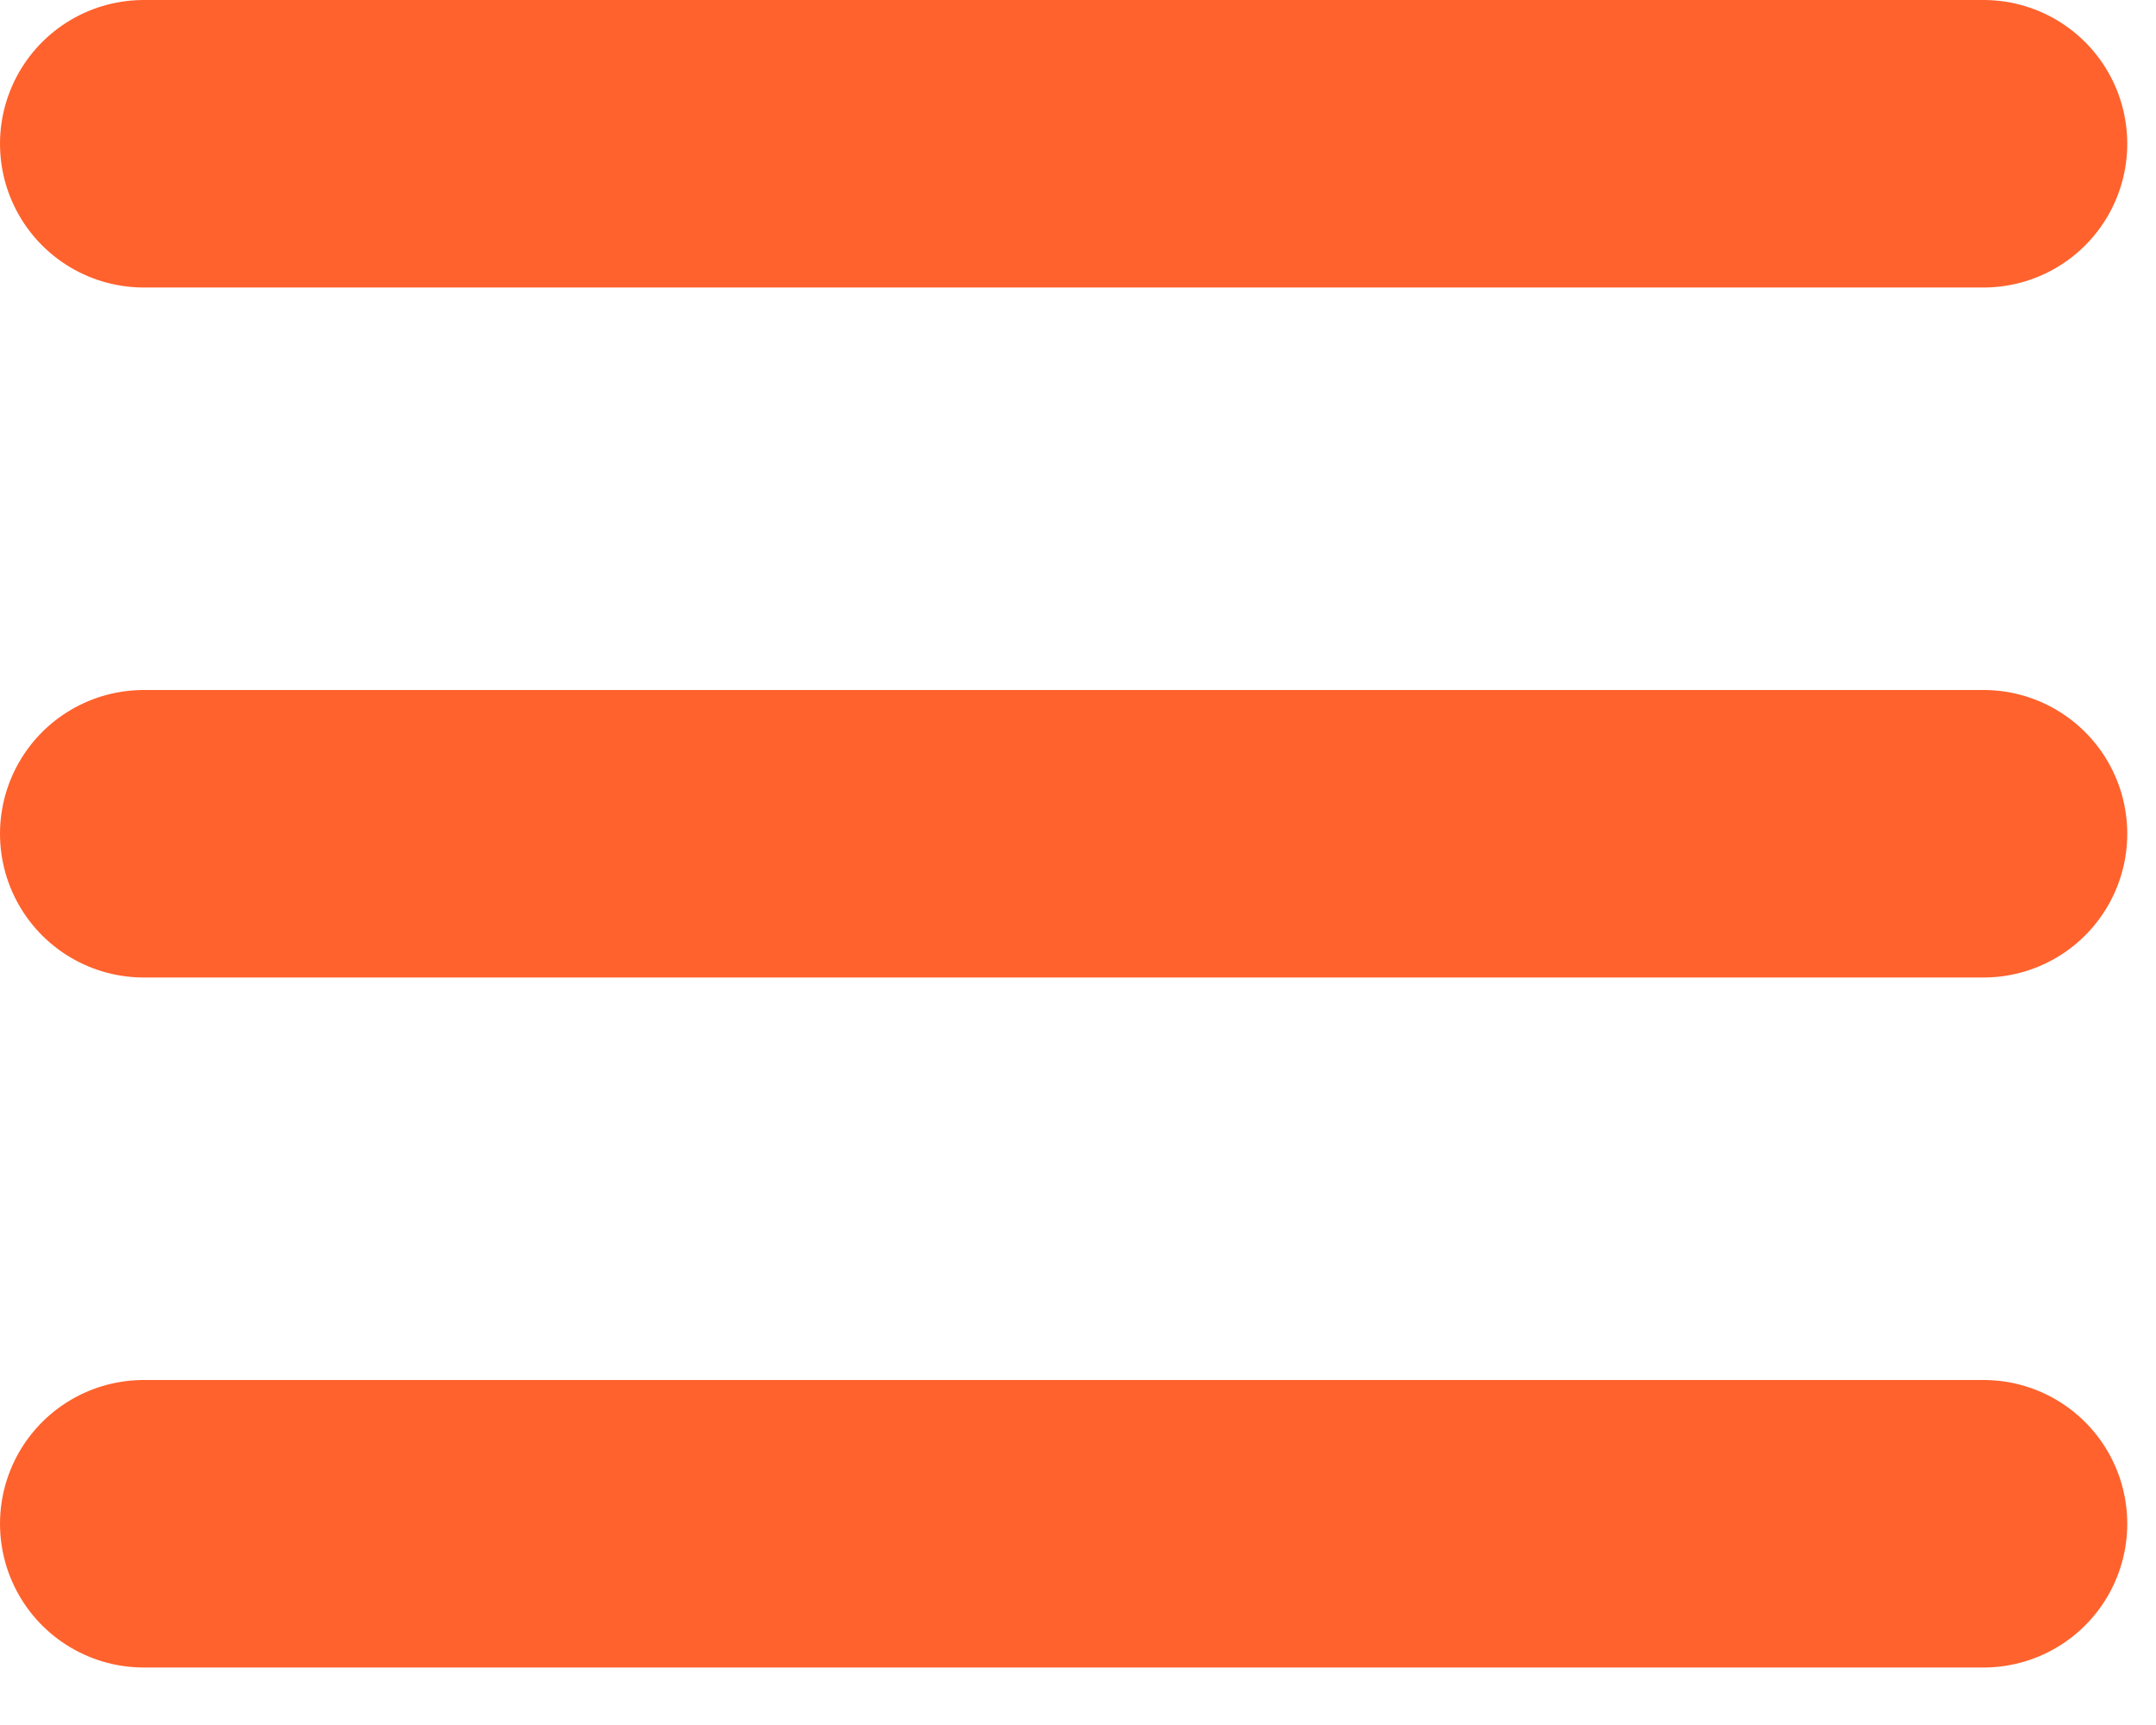 <svg width="15" height="12" viewBox="0 0 15 12" fill="none" xmlns="http://www.w3.org/2000/svg">
<path d="M1 1H13.8M1 5.8H13.8M1 10.6H13.8" stroke="#FF622D" stroke-width="2" stroke-linecap="round" stroke-linejoin="round"/>
</svg>
